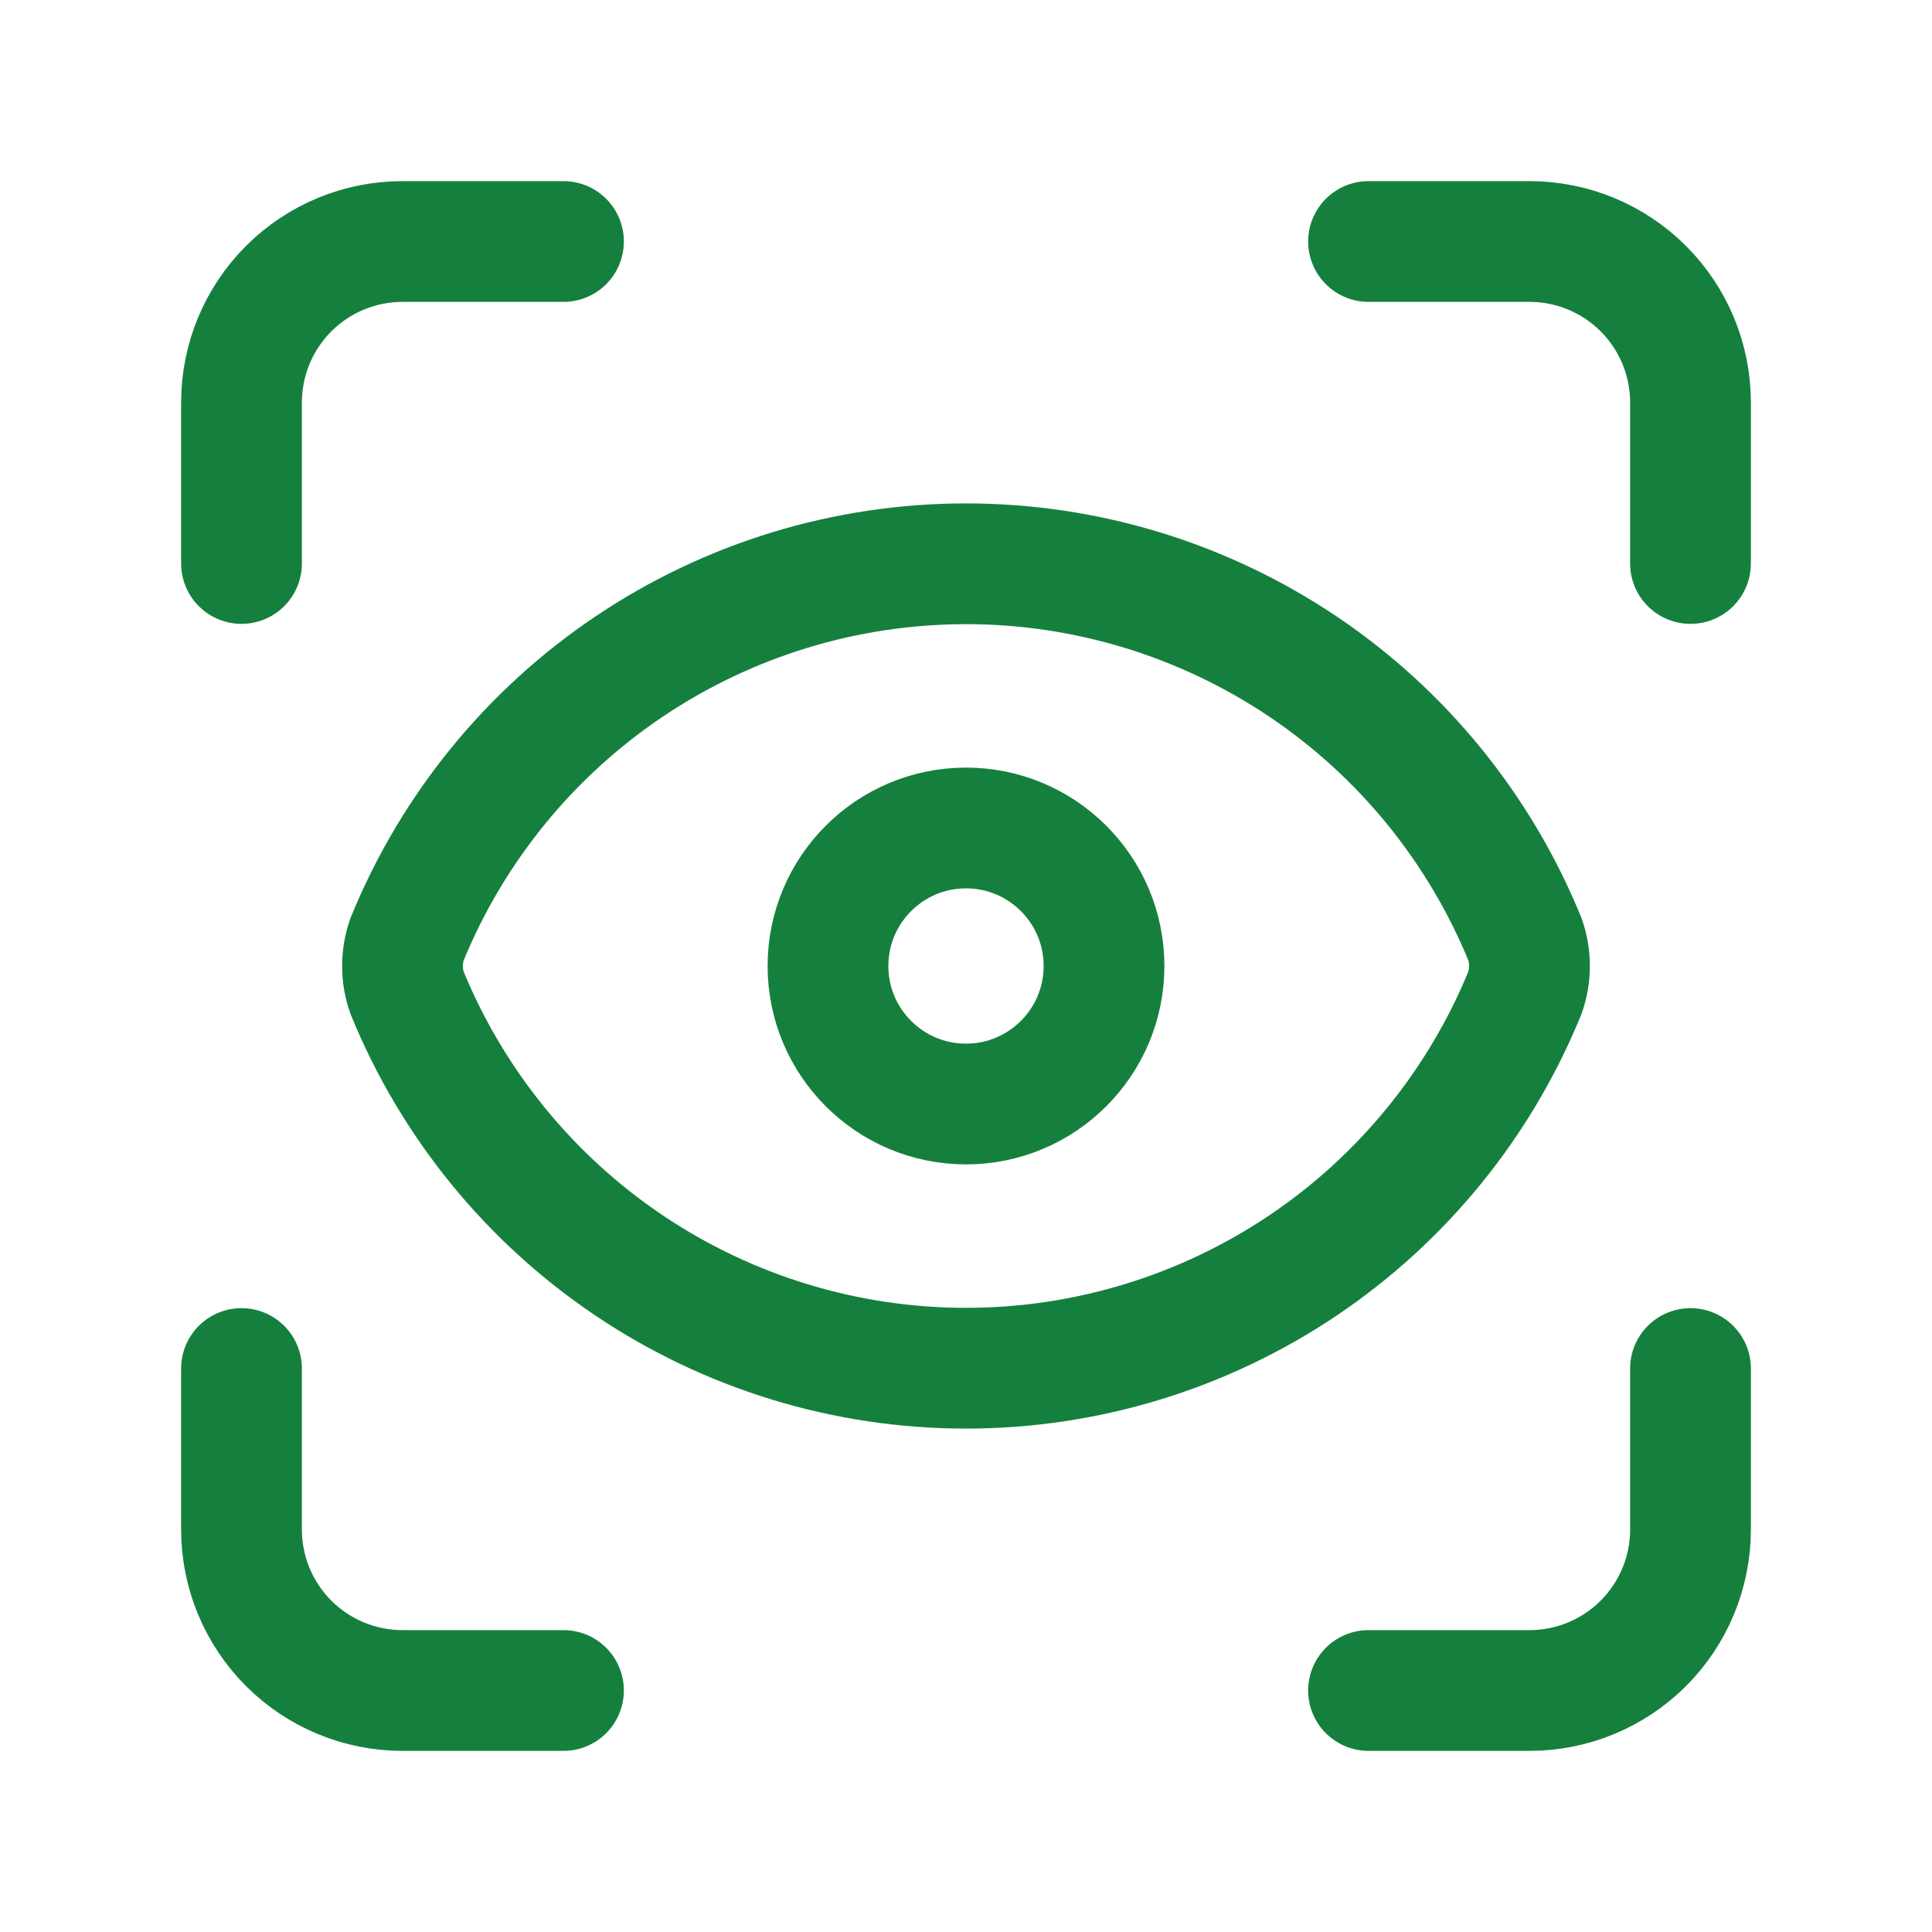 <svg xmlns="http://www.w3.org/2000/svg" width="32" height="32" fill="none" viewBox="0 0 32 32"><path stroke="#15803D" stroke-linecap="round" stroke-linejoin="round" stroke-width="2" d="M4 9.333V6.667C4 5.959 4.281 5.281 4.781 4.781C5.281 4.281 5.959 4 6.667 4H9.333"/><path stroke="#15803D" stroke-linecap="round" stroke-linejoin="round" stroke-width="2" d="M22.667 4H25.333C26.041 4 26.719 4.281 27.219 4.781C27.719 5.281 28 5.959 28 6.667V9.333"/><path stroke="#15803D" stroke-linecap="round" stroke-linejoin="round" stroke-width="2" d="M28 22.667V25.333C28 26.041 27.719 26.719 27.219 27.219C26.719 27.719 26.041 28 25.333 28H22.667"/><path stroke="#15803D" stroke-linecap="round" stroke-linejoin="round" stroke-width="2" d="M9.333 28H6.667C5.959 28 5.281 27.719 4.781 27.219C4.281 26.719 4 26.041 4 25.333V22.667"/><path stroke="#15803D" stroke-linecap="round" stroke-linejoin="round" stroke-width="2" d="M16 18.286C17.262 18.286 18.286 17.262 18.286 16C18.286 14.738 17.262 13.714 16 13.714C14.738 13.714 13.714 14.738 13.714 16C13.714 17.262 14.738 18.286 16 18.286Z"/><path stroke="#15803D" stroke-linecap="round" stroke-linejoin="round" stroke-width="2" d="M25.259 16.44C25.358 16.155 25.358 15.845 25.259 15.56C24.508 13.721 23.227 12.146 21.578 11.038C19.928 9.93 17.987 9.338 16 9.338C14.013 9.338 12.072 9.93 10.423 11.038C8.774 12.146 7.492 13.721 6.741 15.56C6.642 15.845 6.642 16.155 6.741 16.44C7.492 18.279 8.774 19.854 10.423 20.962C12.072 22.07 14.013 22.662 16 22.662C17.987 22.662 19.928 22.07 21.578 20.962C23.227 19.854 24.508 18.279 25.259 16.44Z"/></svg>